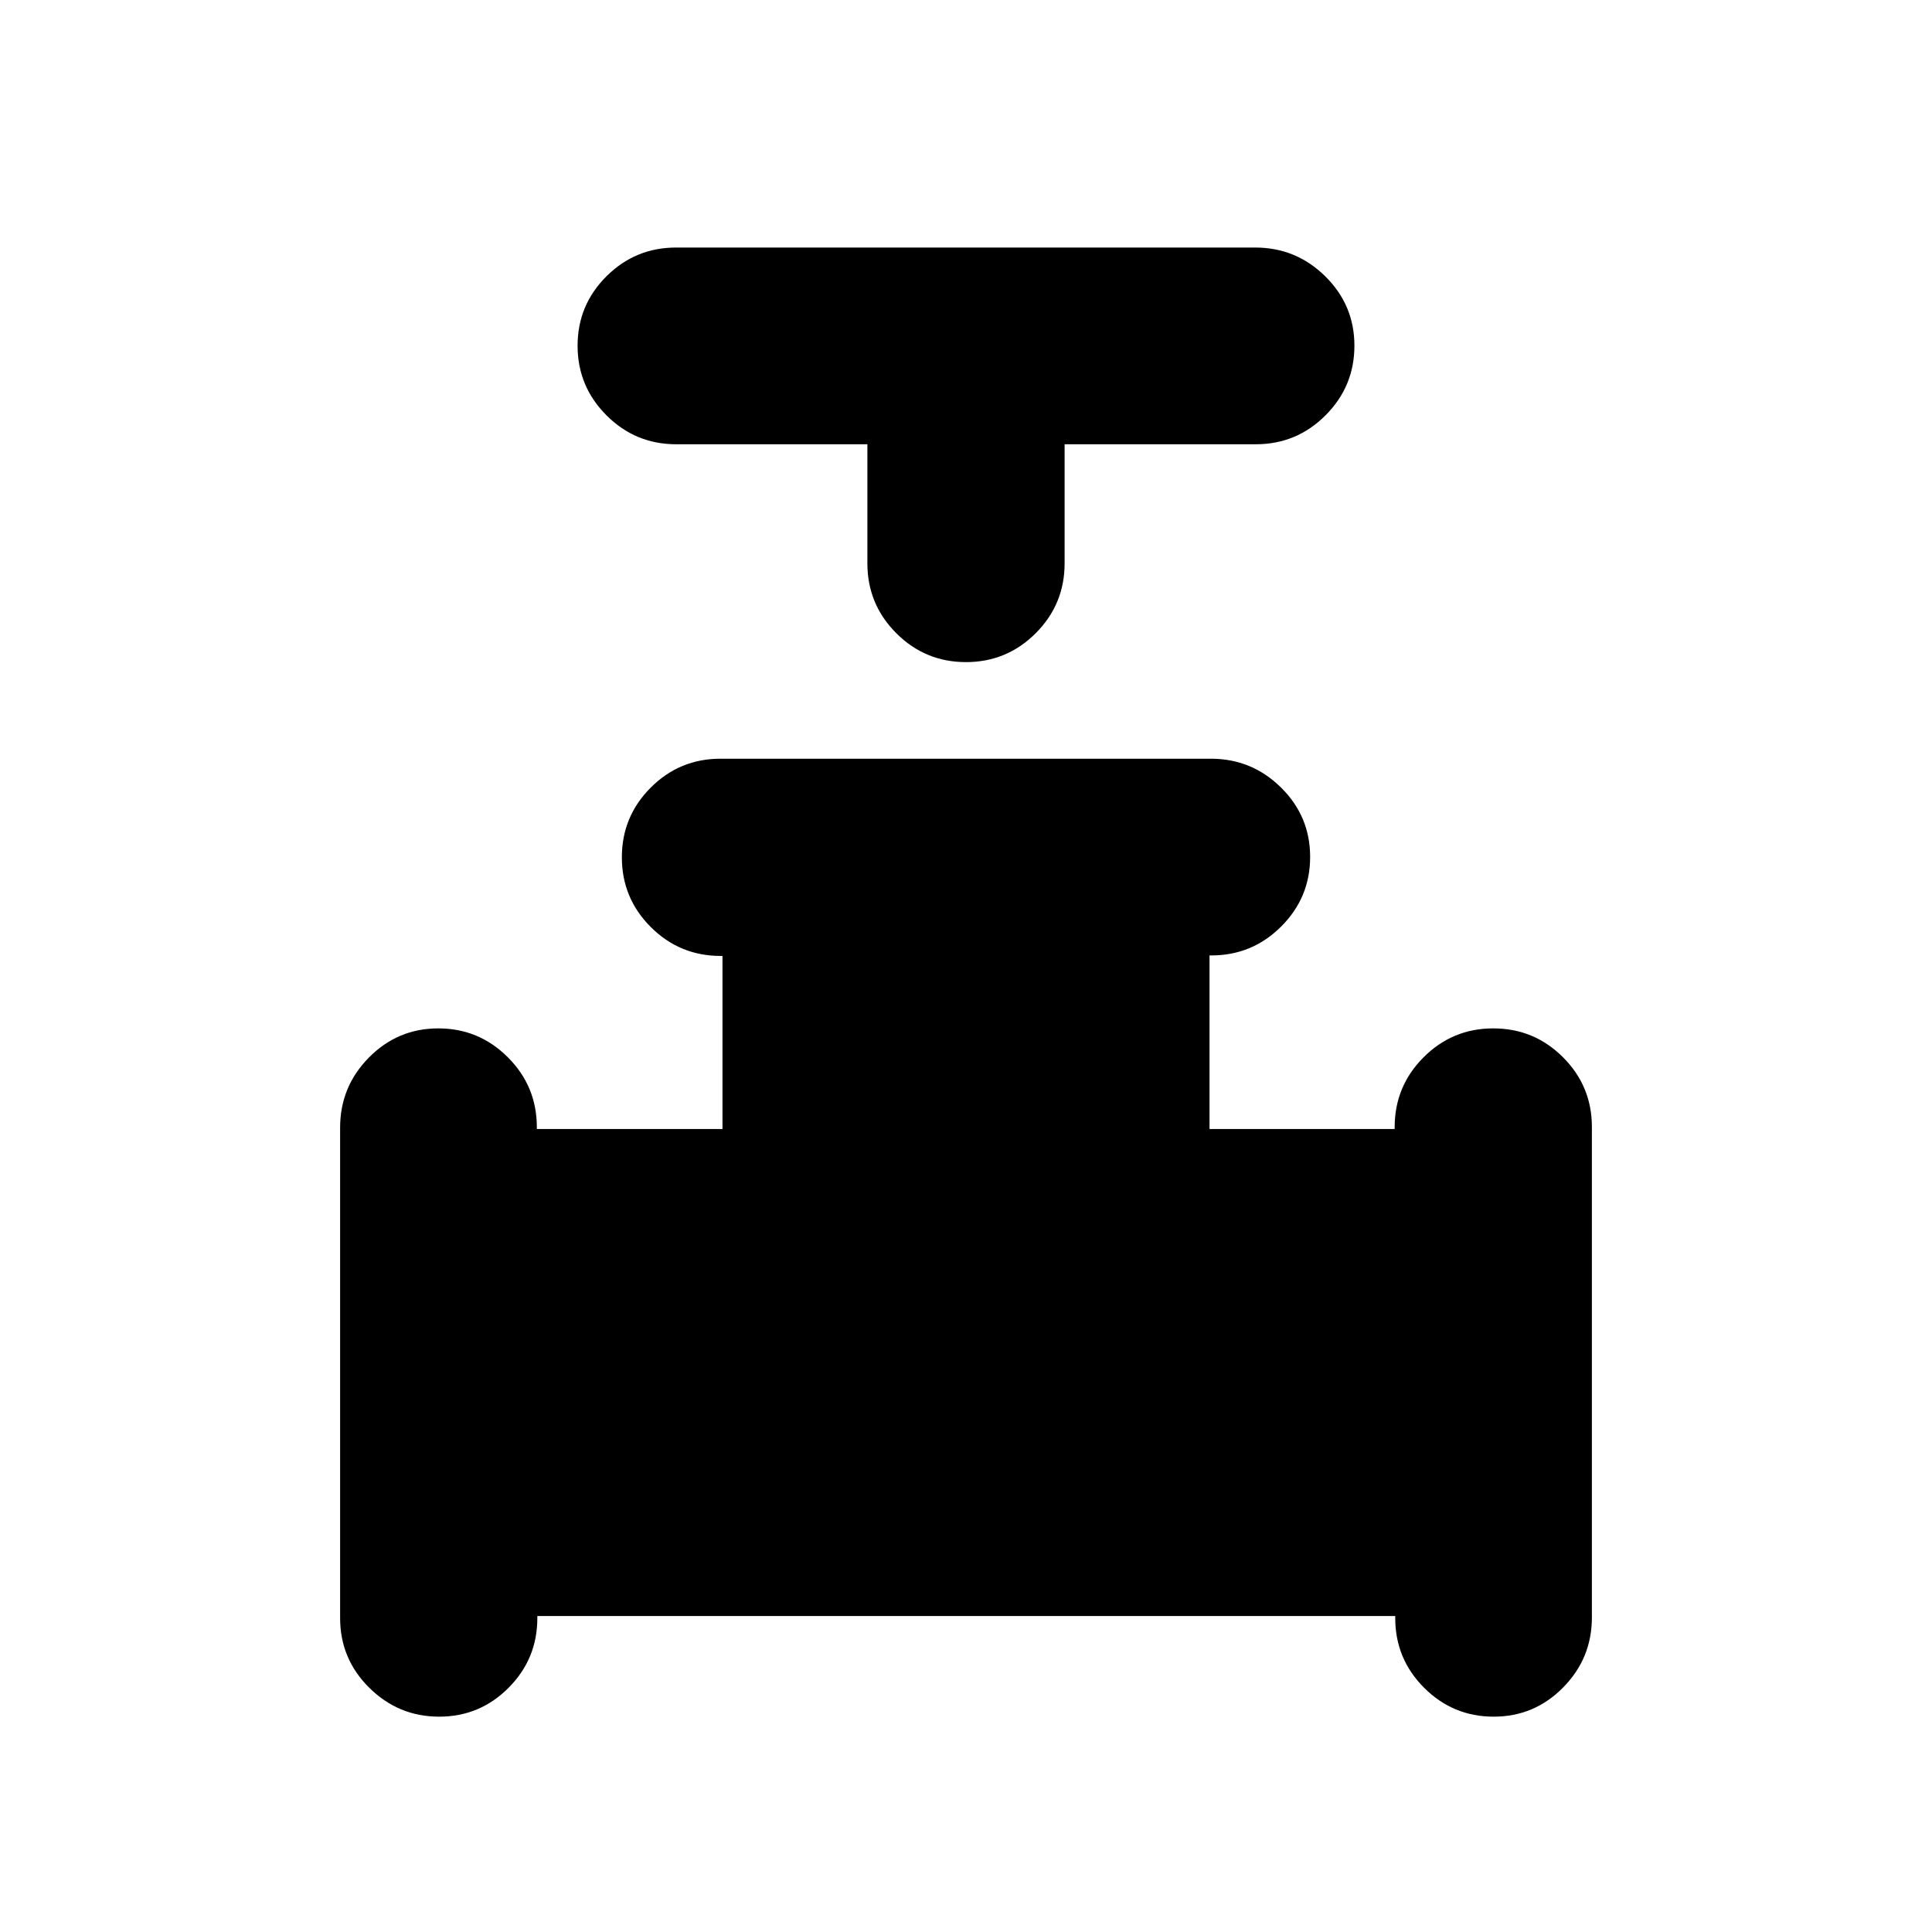 <svg xmlns="http://www.w3.org/2000/svg" height="20" viewBox="0 -960 960 960" width="20"><path d="M431-739.25h-95q-20.3 0-34.65-14.38Q287-768 287-788.21t14.34-34.5Q315.68-837 335.97-837h287.74q20.29 0 34.79 14.29t14.5 34.5q0 20.21-14.35 34.58-14.35 14.38-34.65 14.38h-95v59.17q0 20.33-14.35 34.71Q500.3-631 480-631q-20.3 0-34.65-14.37Q431-659.75 431-680.08v-59.17ZM169-155.99v-243.72q0-20.29 14.29-34.79t34.5-14.5q20.21 0 34.58 14.38 14.38 14.38 14.38 34.72v.9H359v-86h-.9q-20.34 0-34.72-14.35Q309-513.7 309-534q0-20.3 14.35-34.65Q337.69-583 357.99-583h243.72q20.29 0 34.79 14.29t14.5 34.5q0 20.21-14.38 34.58-14.38 14.38-34.72 14.38h-.9V-399h92v-.9q0-20.34 14.35-34.72Q721.7-449 742-449q20.3 0 34.65 14.35Q791-420.31 791-400.01v243.72q0 20.29-14.29 34.79t-34.5 14.5q-20.21 0-34.57-14.35-14.35-14.35-14.35-34.65v-1H267v1q0 20.3-14.29 34.65Q238.42-107 218.21-107t-34.71-14.35Q169-135.69 169-155.99Z"/></svg>